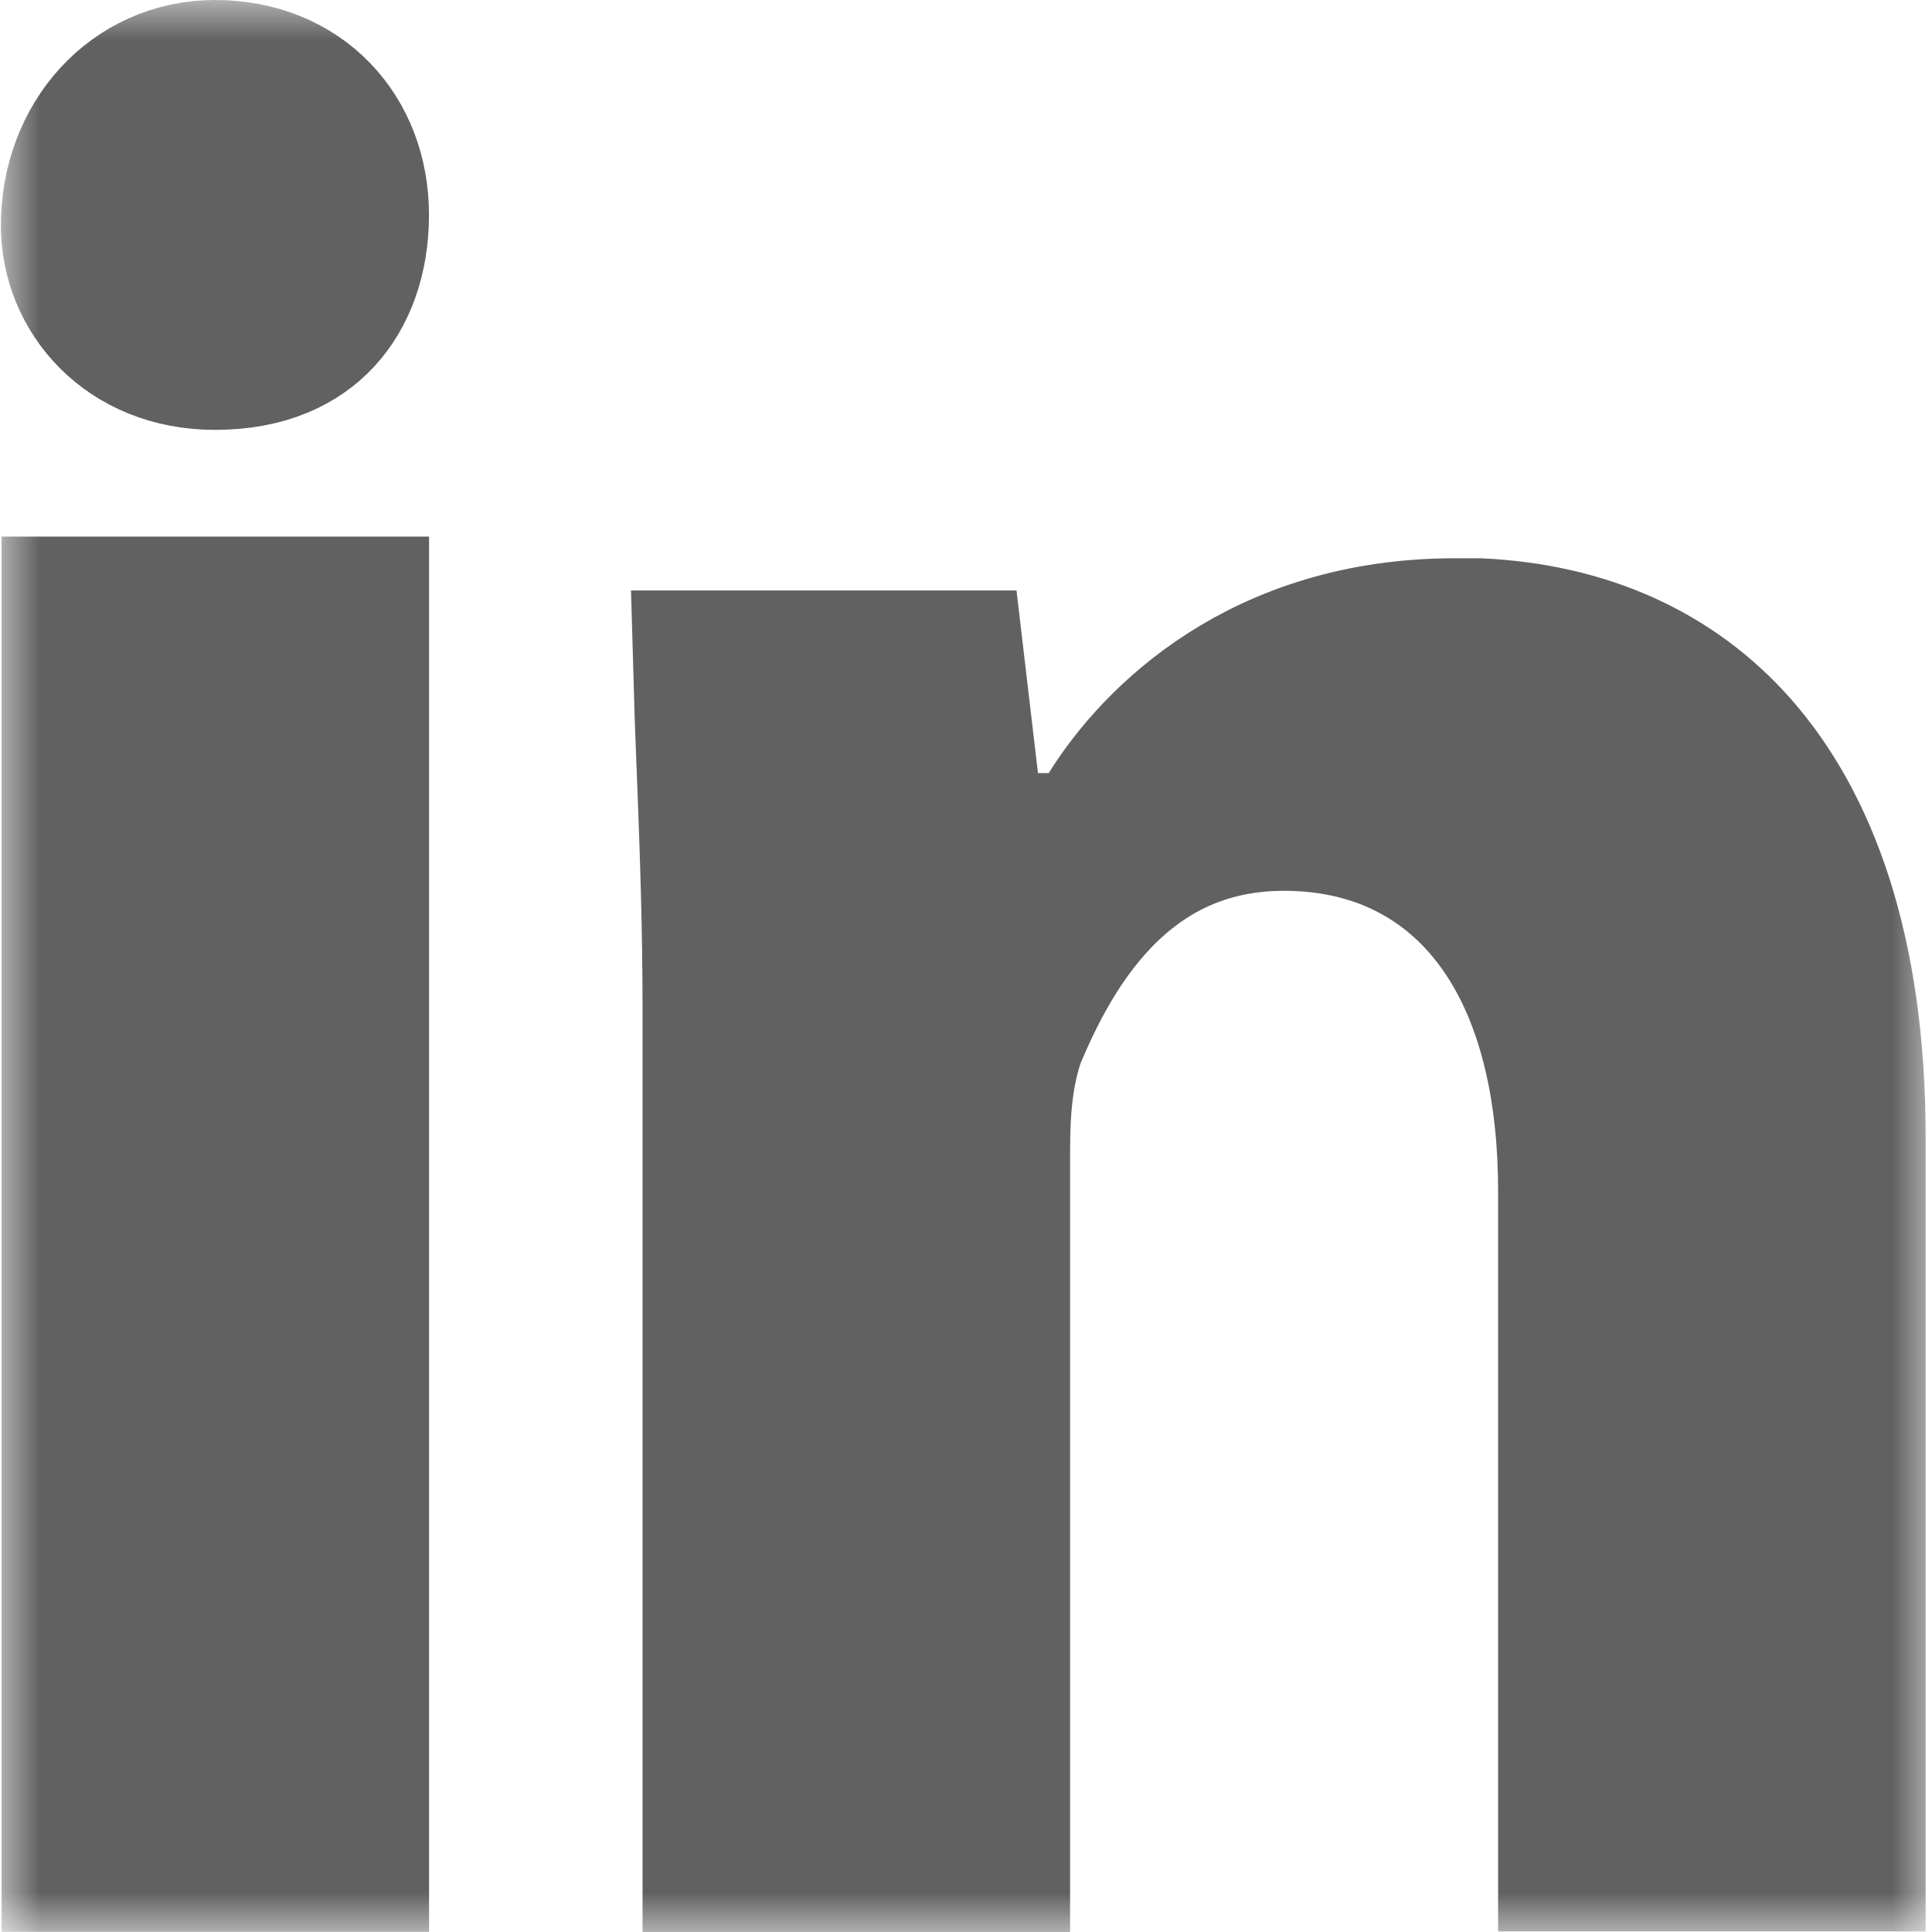 <svg width="24" height="24" viewBox="0 0 24 24" fill="none" xmlns="http://www.w3.org/2000/svg">
<mask id="mask0_2486_12116" style="mask-type:alpha" maskUnits="userSpaceOnUse" x="0" y="0" width="24" height="24">
<rect width="24" height="24" fill="#D9D9D9"/>
</mask>
<g mask="url(#mask0_2486_12116)">
<path d="M4.329 2.67C4.329 3.196 4.163 3.607 3.914 3.875C3.676 4.132 3.289 4.34 2.67 4.34C1.631 4.34 1.011 3.59 1.011 2.803C1.011 1.785 1.724 1 2.67 1C3.677 1 4.329 1.716 4.329 2.67Z" fill="#616161" stroke="#616161" stroke-width="2"/>
<path d="M1.02 7.666H4.33V22.998H1.02V7.666Z" fill="#616161" stroke="#616161" stroke-width="2"/>
<path d="M18.072 7.935H18.373C19.662 7.997 20.726 8.472 21.494 9.341C22.332 10.289 22.921 11.825 22.921 14.129V22.993H19.61V14.797C19.61 13.632 19.396 12.481 18.818 11.589C18.203 10.64 17.223 10.066 15.951 10.066C13.794 10.066 12.899 11.889 12.506 12.809L12.49 12.847L12.476 12.887C12.292 13.443 12.292 13.989 12.293 14.472C12.293 14.493 12.293 14.515 12.293 14.537V23H8.982V12.534C8.982 11.512 8.948 10.563 8.915 9.696C8.912 9.631 8.91 9.565 8.907 9.501C8.891 9.092 8.876 8.704 8.866 8.335H11.738L11.901 9.721L12.004 10.604H12.894H13.027H13.582L13.876 10.133C14.413 9.269 15.719 7.935 18.072 7.935Z" fill="#616161" stroke="#616161" stroke-width="2"/>
</g>
</svg>
